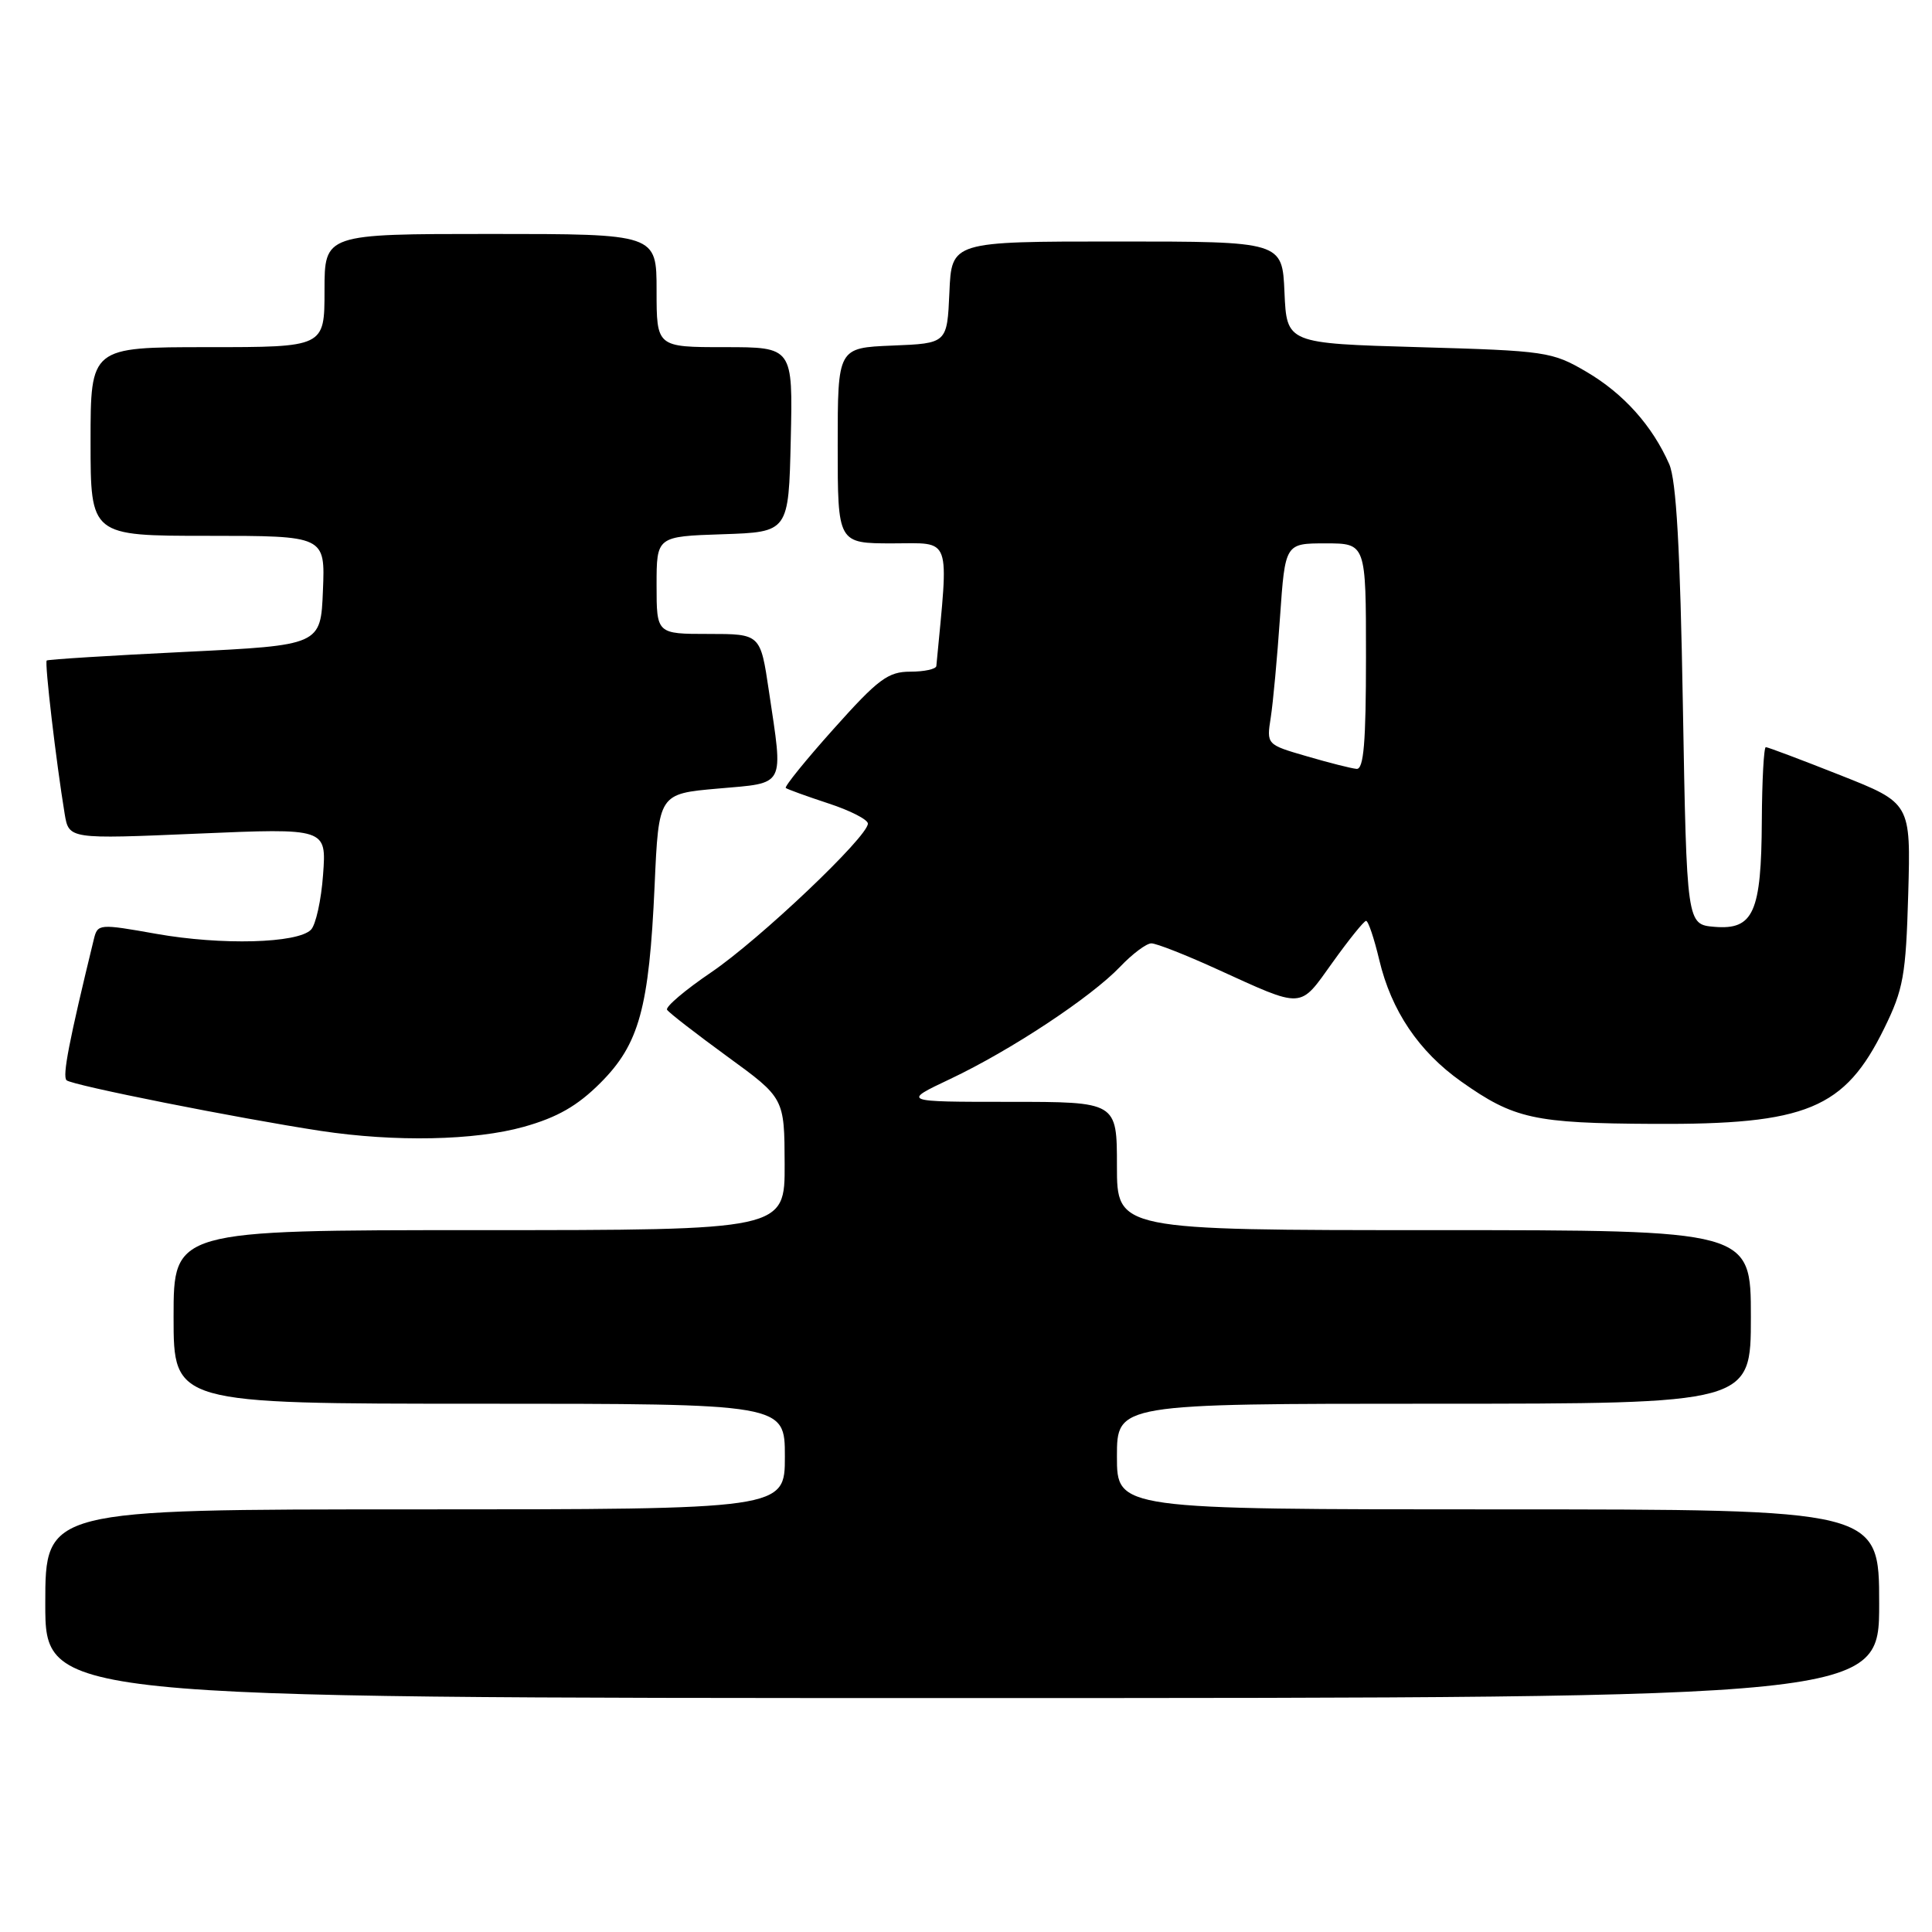 <?xml version="1.0" encoding="UTF-8" standalone="no"?>
<!DOCTYPE svg PUBLIC "-//W3C//DTD SVG 1.1//EN" "http://www.w3.org/Graphics/SVG/1.1/DTD/svg11.dtd" >
<svg xmlns="http://www.w3.org/2000/svg" xmlns:xlink="http://www.w3.org/1999/xlink" version="1.1" viewBox="0 0 256 256">
 <g >
 <path fill="currentColor"
d=" M 249.00 212.50 C 249.00 200.00 249.00 200.00 198.50 200.00 C 148.00 200.00 148.00 200.00 148.00 193.00 C 148.00 186.00 148.00 186.00 190.00 186.00 C 232.00 186.00 232.00 186.00 232.00 174.50 C 232.00 163.00 232.00 163.00 190.00 163.00 C 148.00 163.00 148.00 163.00 148.00 154.50 C 148.00 146.00 148.00 146.00 133.75 146.00 C 119.50 146.00 119.50 146.00 125.93 142.96 C 133.93 139.17 144.56 132.15 148.44 128.08 C 150.05 126.39 151.91 125.00 152.56 125.00 C 153.22 125.00 157.07 126.51 161.13 128.36 C 172.89 133.71 172.11 133.75 176.57 127.53 C 178.73 124.51 180.73 122.03 181.01 122.02 C 181.30 122.01 182.08 124.34 182.76 127.20 C 184.36 133.94 188.00 139.33 193.62 143.31 C 200.62 148.26 203.26 148.84 219.10 148.92 C 239.39 149.03 244.43 146.94 249.67 136.26 C 252.21 131.09 252.54 129.26 252.85 118.46 C 253.19 106.41 253.19 106.41 243.83 102.71 C 238.68 100.67 234.24 99.00 233.98 99.00 C 233.72 99.00 233.48 103.39 233.45 108.75 C 233.39 120.90 232.35 123.24 227.18 122.81 C 223.50 122.50 223.50 122.50 222.99 93.50 C 222.63 72.71 222.12 63.65 221.18 61.50 C 218.94 56.41 215.14 52.16 210.22 49.27 C 205.66 46.60 204.89 46.48 188.00 46.00 C 170.50 45.50 170.50 45.50 170.20 38.75 C 169.91 32.00 169.91 32.00 148.00 32.00 C 126.09 32.00 126.09 32.00 125.80 38.75 C 125.50 45.50 125.50 45.50 118.25 45.79 C 111.00 46.09 111.00 46.09 111.00 59.04 C 111.00 72.00 111.00 72.00 118.28 72.00 C 126.18 72.00 125.73 70.73 124.07 88.25 C 124.03 88.66 122.48 89.00 120.62 89.00 C 117.68 89.00 116.37 89.97 110.50 96.54 C 106.78 100.69 103.92 104.23 104.12 104.41 C 104.33 104.58 106.86 105.50 109.75 106.45 C 112.64 107.39 115.00 108.60 115.00 109.13 C 115.00 110.87 100.65 124.49 94.22 128.85 C 90.77 131.19 88.15 133.42 88.39 133.80 C 88.63 134.19 92.23 136.97 96.38 140.00 C 103.94 145.50 103.94 145.50 103.97 154.25 C 104.00 163.00 104.00 163.00 63.50 163.00 C 23.00 163.00 23.00 163.00 23.00 174.50 C 23.00 186.00 23.00 186.00 63.50 186.00 C 104.00 186.00 104.00 186.00 104.00 193.00 C 104.00 200.00 104.00 200.00 55.00 200.00 C 6.00 200.00 6.00 200.00 6.00 212.50 C 6.00 225.00 6.00 225.00 127.50 225.00 C 249.00 225.00 249.00 225.00 249.00 212.50 Z  M 69.40 149.31 C 73.86 148.06 76.52 146.53 79.55 143.50 C 84.70 138.35 86.01 133.58 86.74 117.34 C 87.28 105.18 87.28 105.18 95.14 104.49 C 104.20 103.69 103.80 104.45 101.88 91.54 C 100.76 84.00 100.76 84.00 93.88 84.00 C 87.00 84.00 87.00 84.00 87.00 77.54 C 87.00 71.08 87.00 71.08 95.75 70.79 C 104.50 70.50 104.50 70.50 104.78 58.25 C 105.06 46.00 105.06 46.00 96.03 46.00 C 87.00 46.00 87.00 46.00 87.00 38.50 C 87.00 31.00 87.00 31.00 65.00 31.00 C 43.00 31.00 43.00 31.00 43.00 38.50 C 43.00 46.00 43.00 46.00 27.50 46.00 C 12.00 46.00 12.00 46.00 12.00 58.50 C 12.00 71.00 12.00 71.00 27.54 71.00 C 43.09 71.00 43.09 71.00 42.79 78.25 C 42.50 85.50 42.50 85.50 24.50 86.38 C 14.60 86.86 6.36 87.38 6.19 87.52 C 5.89 87.78 7.44 100.98 8.57 107.85 C 9.13 111.19 9.13 111.19 26.19 110.46 C 43.26 109.73 43.26 109.73 42.81 115.88 C 42.57 119.26 41.84 122.56 41.20 123.20 C 39.40 125.00 29.35 125.27 20.72 123.74 C 13.13 122.39 12.94 122.41 12.44 124.43 C 9.14 137.98 8.24 142.60 8.82 143.14 C 9.51 143.80 31.55 148.18 42.50 149.85 C 52.36 151.34 62.90 151.13 69.40 149.31 Z  M 173.16 100.21 C 167.82 98.66 167.82 98.66 168.38 95.08 C 168.69 93.11 169.24 87.11 169.61 81.75 C 170.29 72.00 170.29 72.00 175.65 72.00 C 181.00 72.00 181.00 72.00 181.00 87.00 C 181.00 98.40 180.70 101.97 179.75 101.88 C 179.06 101.82 176.10 101.07 173.16 100.21 Z "/>
</g>
</svg>